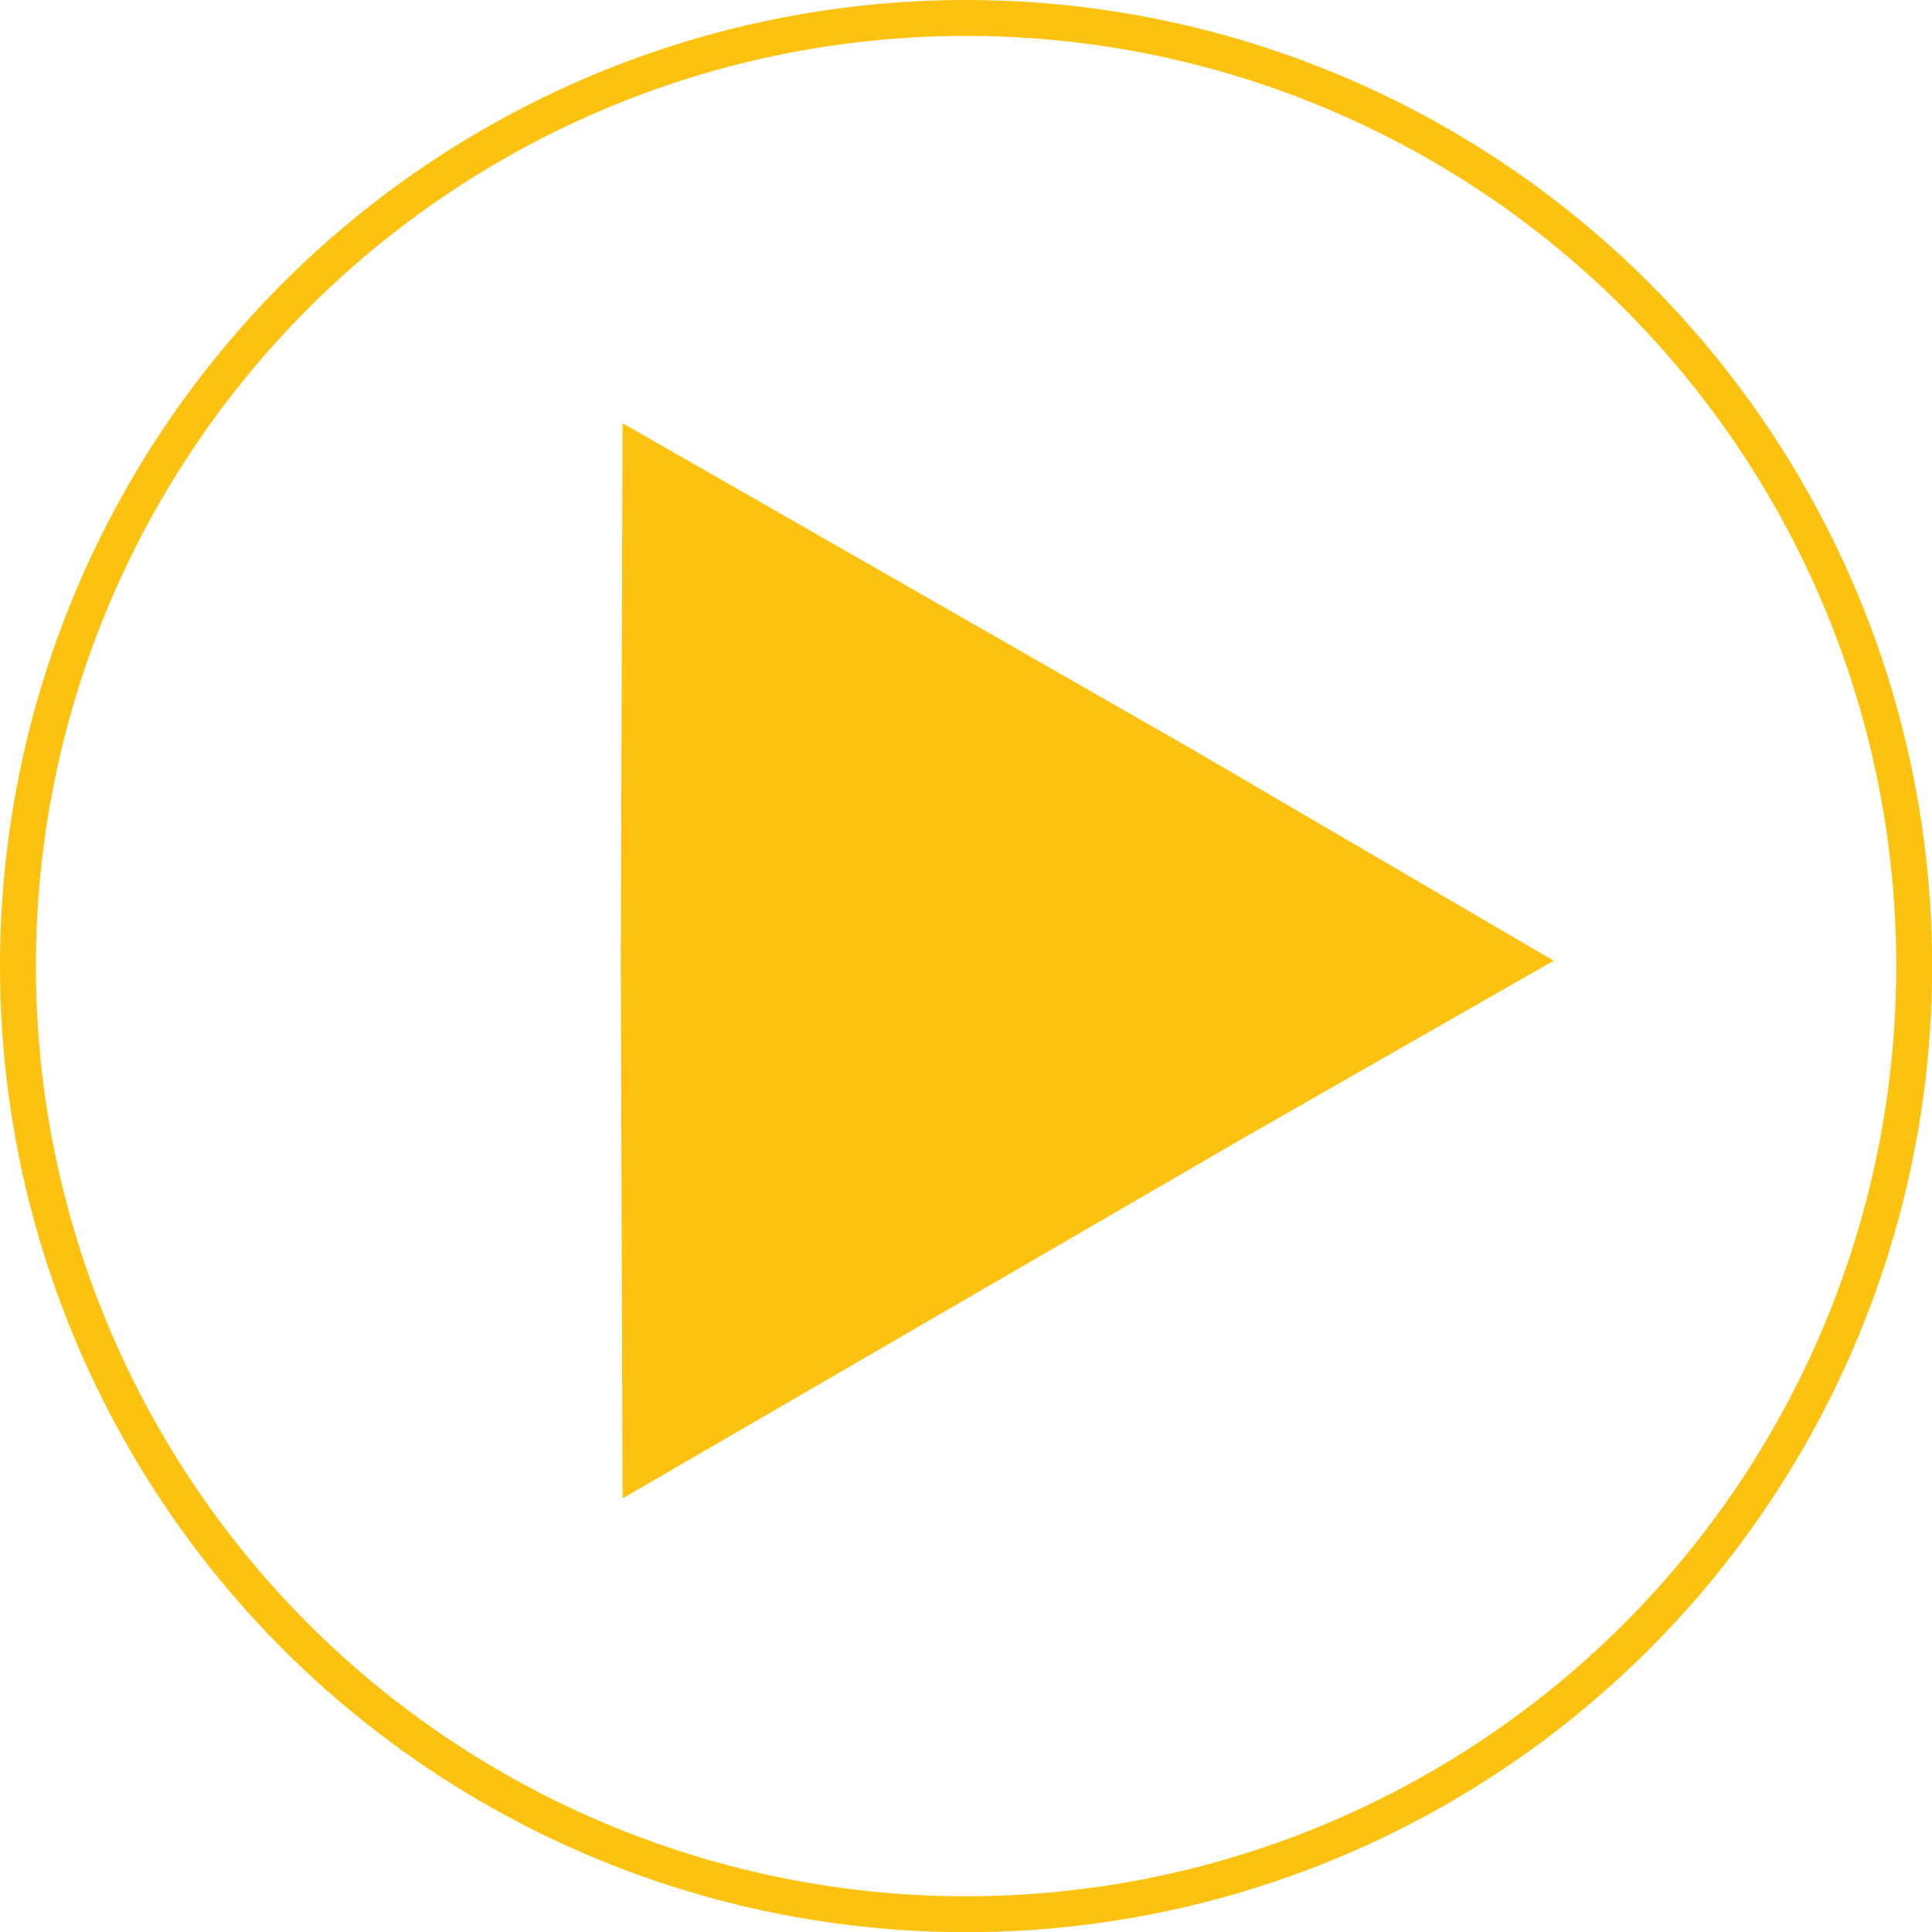 <?xml version="1.0" encoding="UTF-8"?>
<svg id="Layer_2" data-name="Layer 2" xmlns="http://www.w3.org/2000/svg" viewBox="0 0 107.65 107.65">
  <defs>
    <style>
      .cls-1 {
        fill: none;
        stroke: #fdc20f;
        stroke-miterlimit: 10;
        stroke-width: 2px;
      }

      .cls-2 {
        fill: #fdc20f;
        stroke-width: 0px;
      }
    </style>
  </defs>
  <g id="Layer_1-2" data-name="Layer 1">
    <g>
      <circle class="cls-1" cx="53.83" cy="53.83" r="52.83"/>
      <polygon class="cls-2" points="66.41 41.74 34.69 23.58 34.59 53.53 34.69 83.49 69.27 63.42 86.57 53.53 66.41 41.74"/>
    </g>
  </g>
</svg>